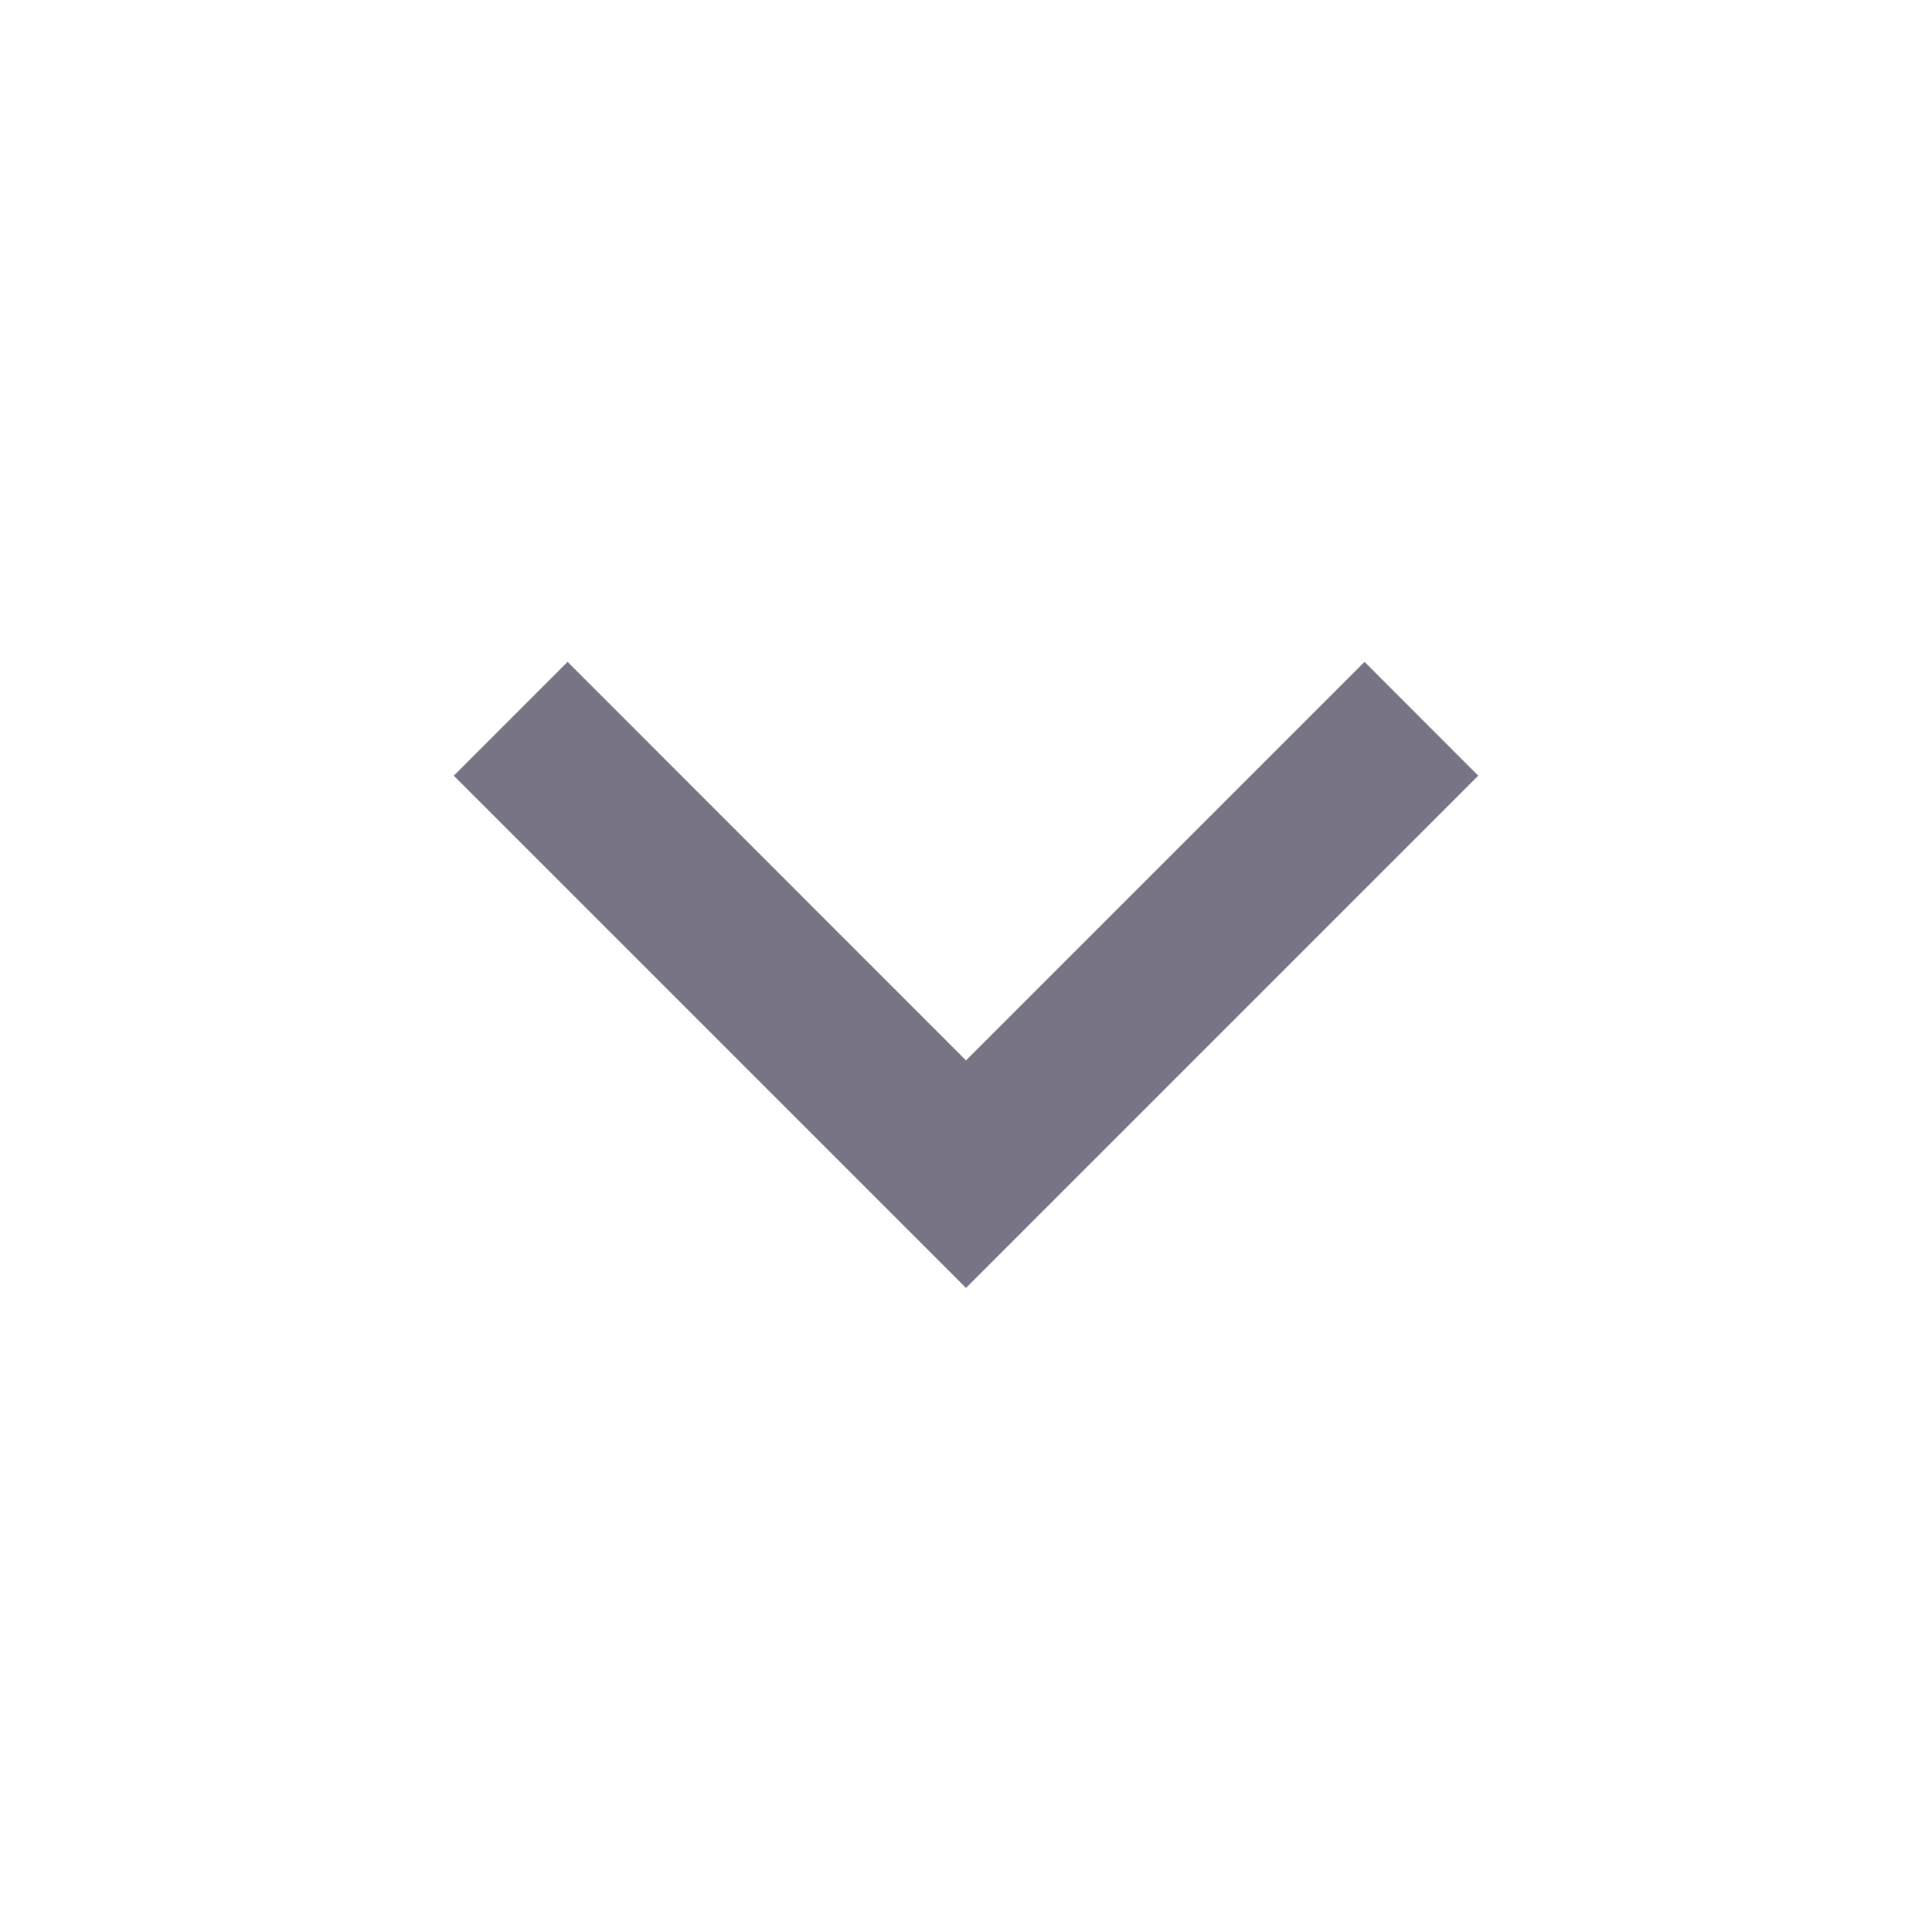 <svg width="14" height="14" viewBox="0 0 14 14" fill="none" xmlns="http://www.w3.org/2000/svg">
<g clip-path="url(#clip0_51_1685)">
<path d="M7 7.684L9.888 4.796L10.712 5.621L7 9.333L3.288 5.621L4.113 4.796L7 7.684Z" fill="#787486"/>
</g>
<defs>
<clipPath id="clip0_51_1685">
<rect width="14" height="14" fill="white"/>
</clipPath>
</defs>
</svg>
